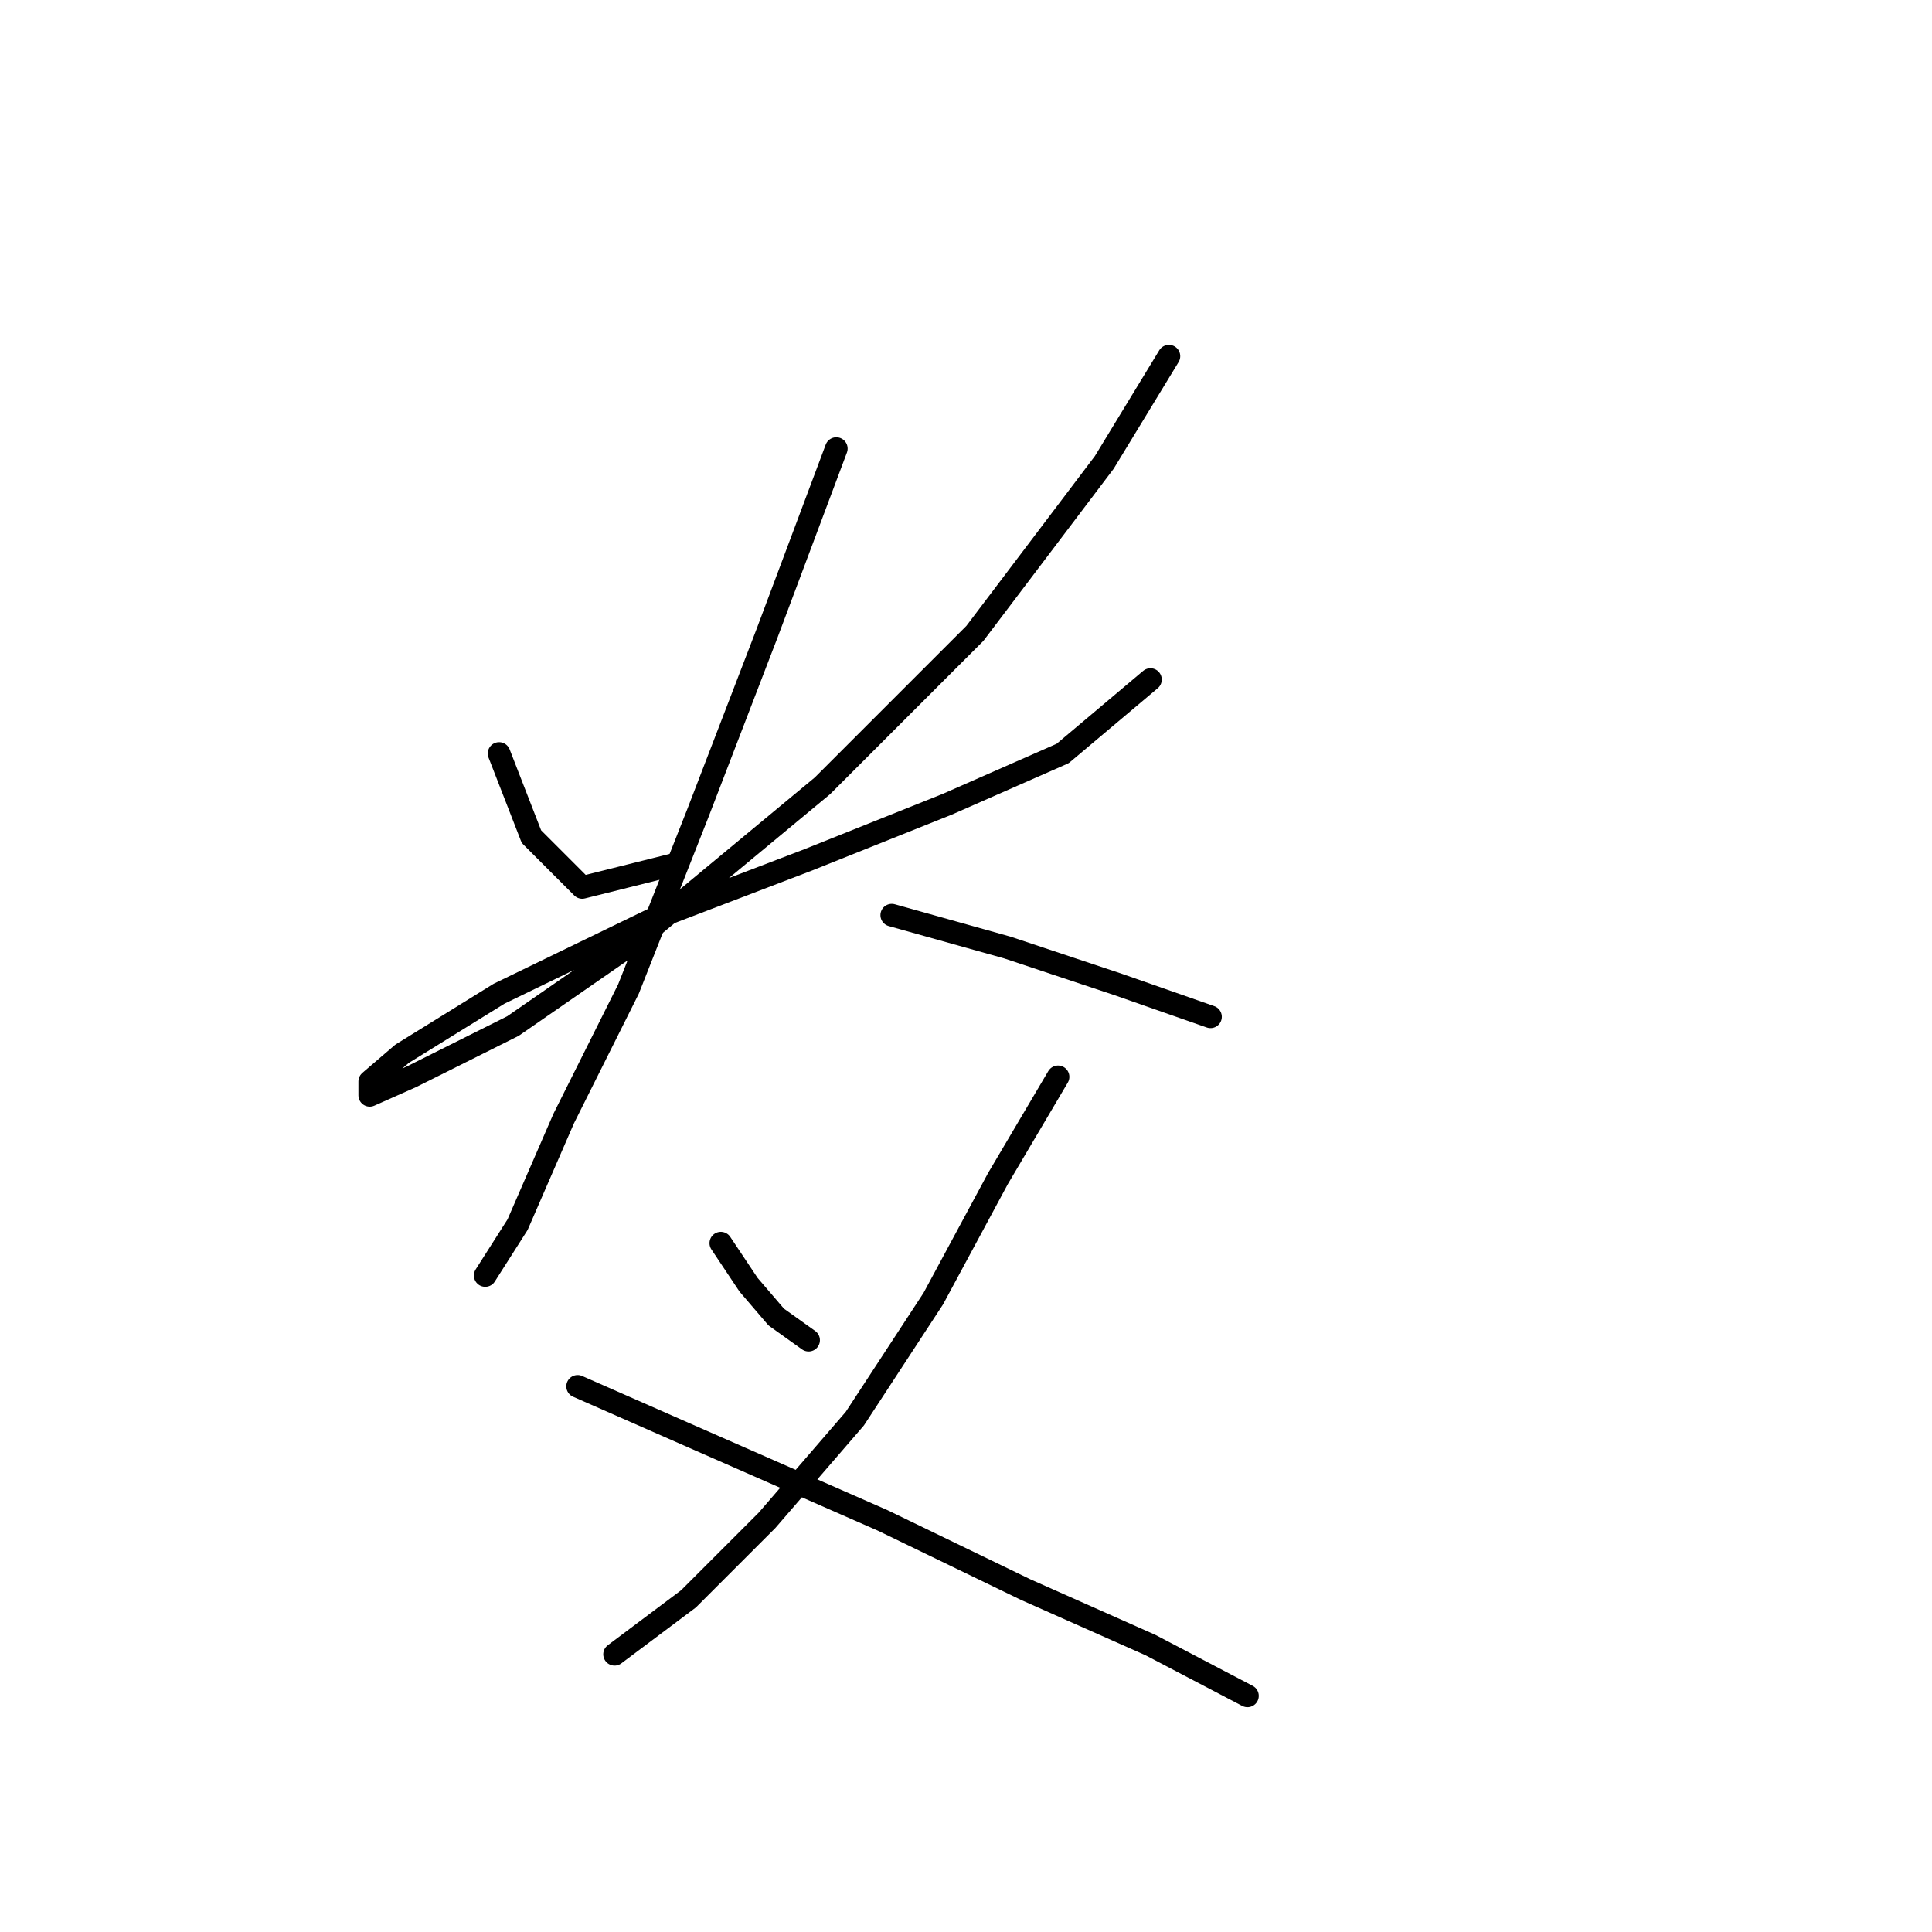 <?xml version="1.0" standalone="no"?>
    <svg width="256" height="256" xmlns="http://www.w3.org/2000/svg" version="1.1">
    <polyline stroke="black" stroke-width="3" stroke-linecap="round" fill="transparent" stroke-linejoin="round" points="66.131 99.84 70.416 110.858 77.149 117.591 89.392 114.531 89.392 114.531 " />
        <polyline stroke="black" stroke-width="3" stroke-linecap="round" fill="transparent" stroke-linejoin="round" points="154.888 47.198 146.318 61.277 129.179 83.925 108.979 104.125 83.883 124.937 67.968 135.955 54.501 142.688 48.992 145.137 48.992 143.3 53.277 139.628 66.131 131.67 86.331 121.876 107.143 113.919 125.506 106.573 140.809 99.84 152.439 90.046 152.439 90.046 " />
        <polyline stroke="black" stroke-width="3" stroke-linecap="round" fill="transparent" stroke-linejoin="round" points="110.816 59.441 101.634 83.925 92.452 107.798 83.271 131.058 74.701 148.197 68.58 162.276 64.295 169.009 64.295 169.009 " />
        <polyline stroke="black" stroke-width="3" stroke-linecap="round" fill="transparent" stroke-linejoin="round" points="118.161 121.264 133.464 125.549 148.155 130.446 160.397 134.731 160.397 134.731 " />
        <polyline stroke="black" stroke-width="3" stroke-linecap="round" fill="transparent" stroke-linejoin="round" points="95.513 164.724 99.186 170.233 102.858 174.518 107.143 177.579 107.143 177.579 " />
        <polyline stroke="black" stroke-width="3" stroke-linecap="round" fill="transparent" stroke-linejoin="round" points="140.197 142.688 132.24 156.155 123.67 172.07 113.264 187.985 101.634 201.451 91.228 211.857 81.434 219.202 81.434 219.202 " />
        <polyline stroke="black" stroke-width="3" stroke-linecap="round" fill="transparent" stroke-linejoin="round" points="76.537 183.7 91.84 190.433 116.937 201.451 135.912 210.633 152.439 217.978 165.294 224.711 165.294 224.711 " />
        </svg>